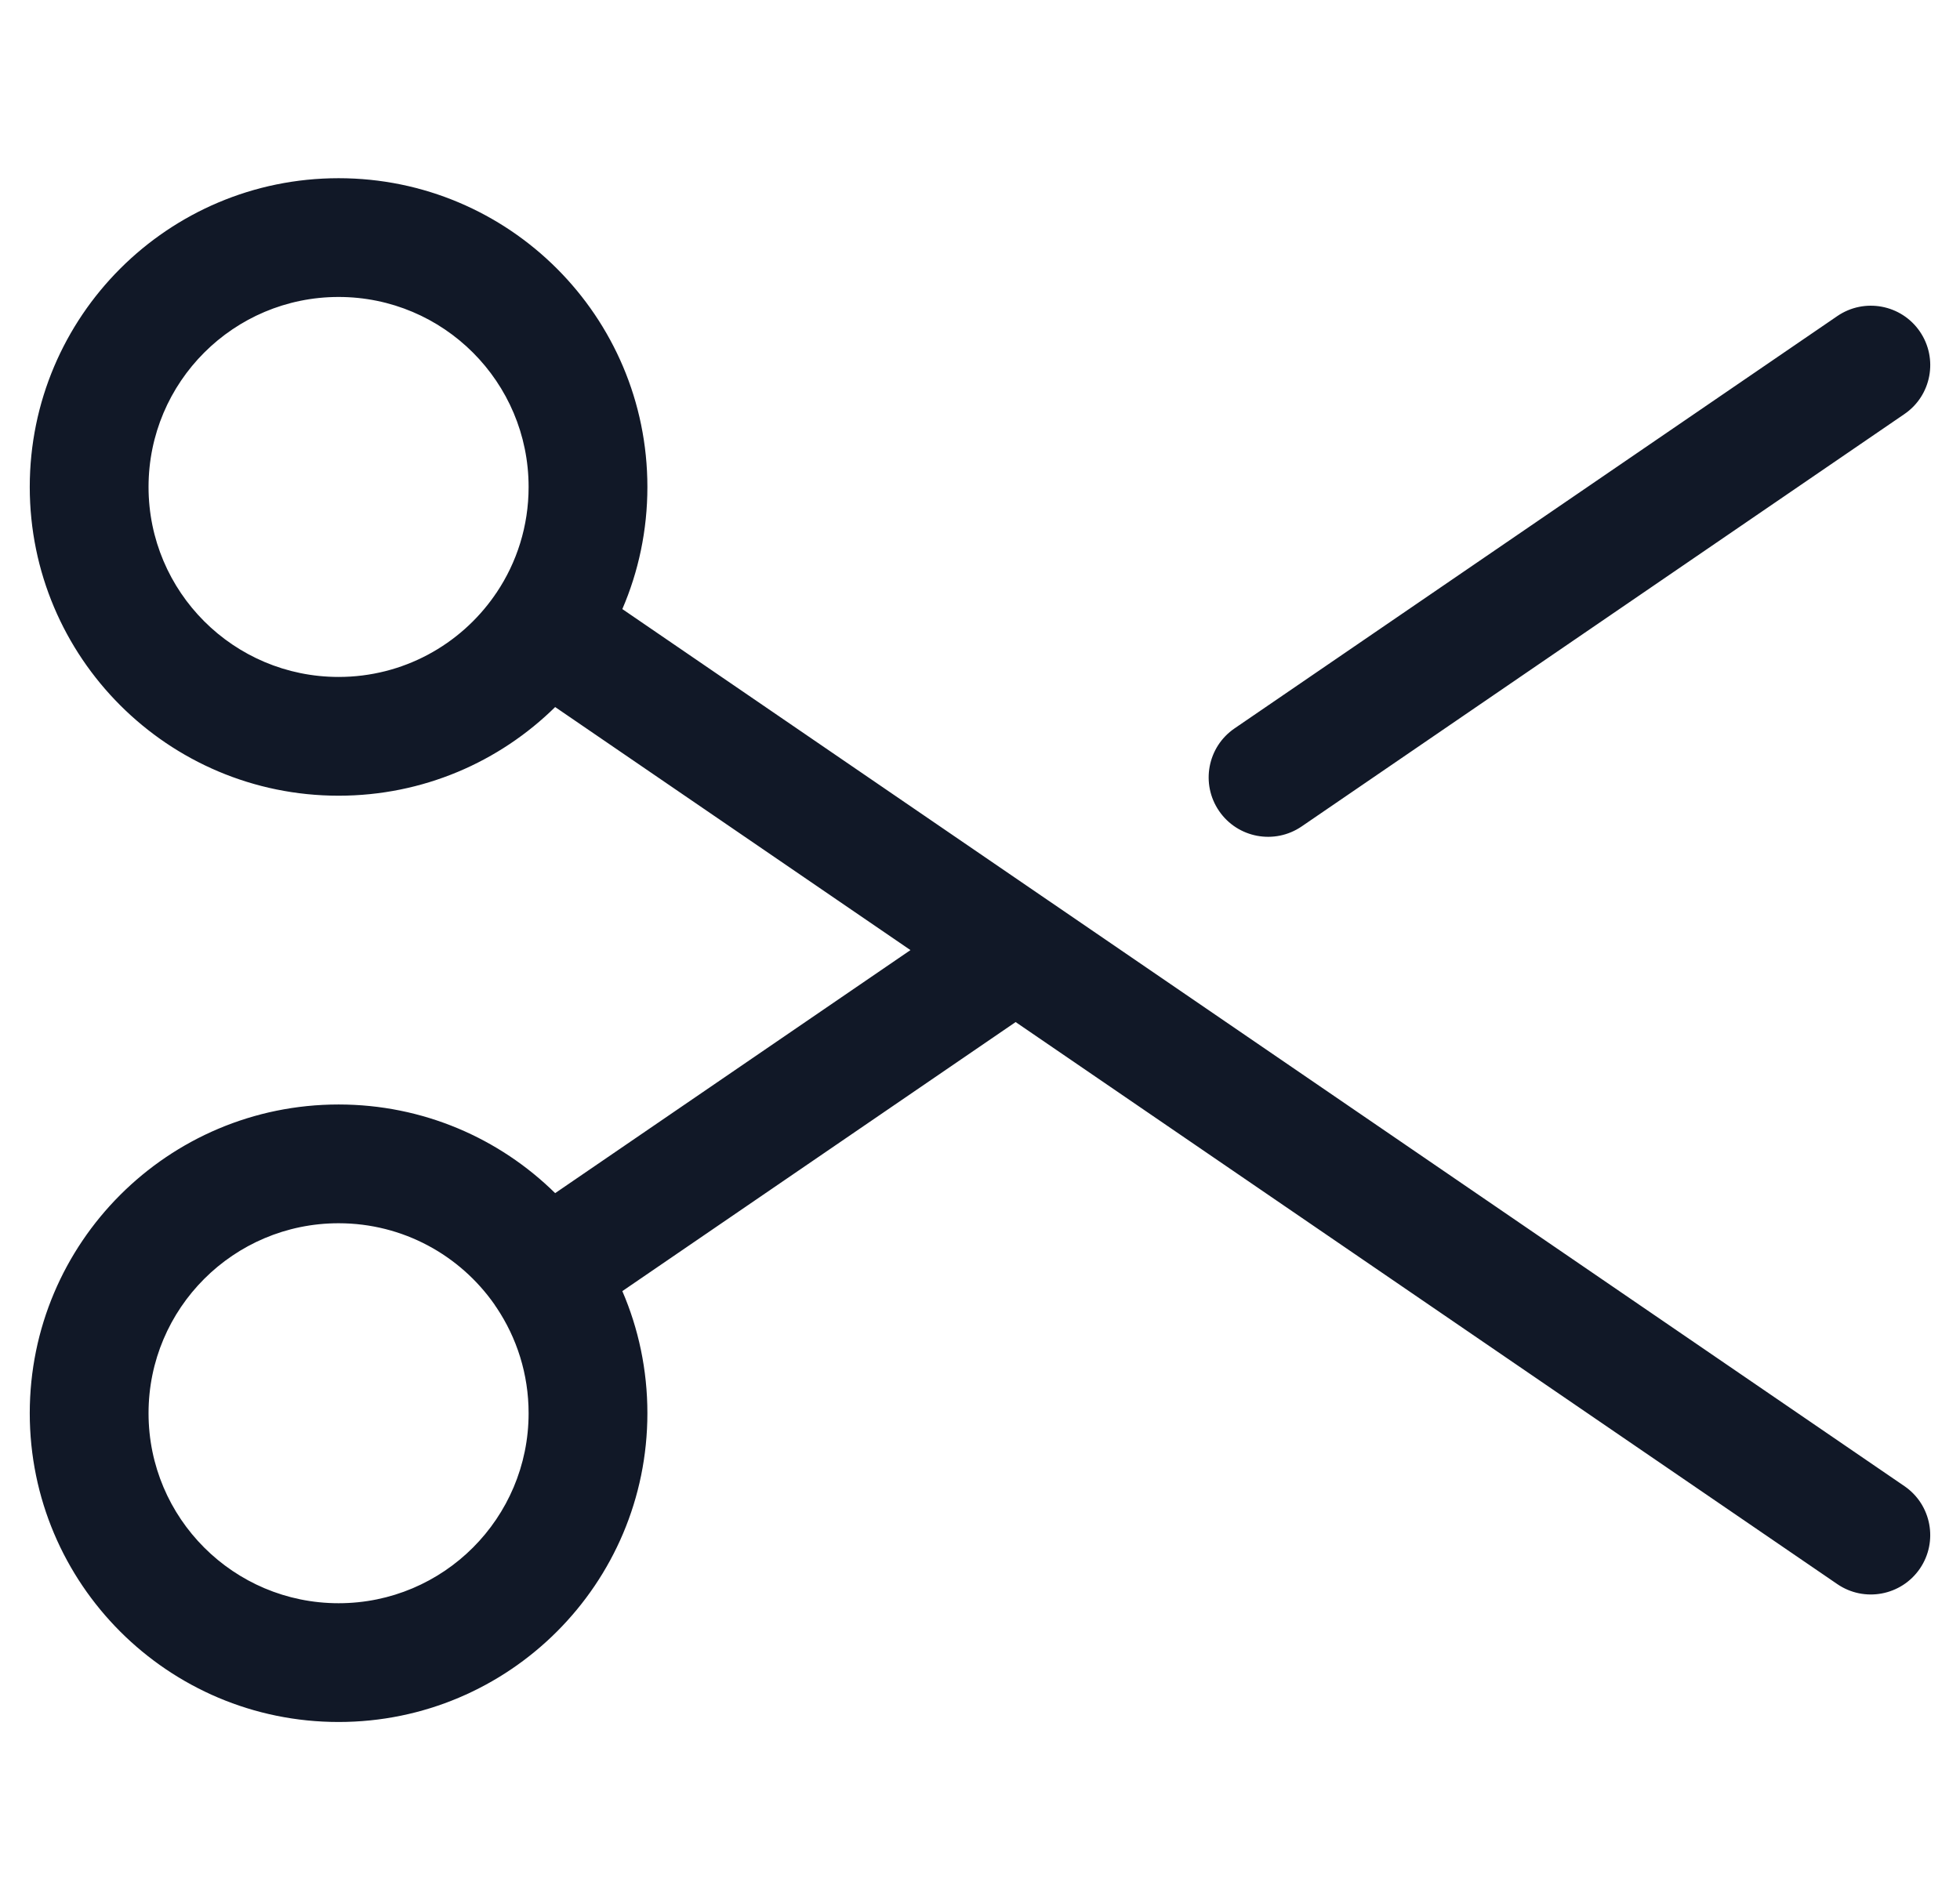 <svg width="33" height="32" viewBox="0 0 33 32" fill="none" xmlns="http://www.w3.org/2000/svg">
<path fill-rule="evenodd" clip-rule="evenodd" d="M5.701 5.001C3.934 5.001 2.501 6.433 2.501 8.201C2.501 9.968 3.934 11.4 5.701 11.4C6.786 11.4 7.745 10.86 8.323 10.034C8.329 10.025 8.335 10.016 8.341 10.007C8.348 9.998 8.354 9.989 8.361 9.979C8.702 9.471 8.9 8.859 8.9 8.201C8.9 6.433 7.468 5.001 5.701 5.001ZM10.478 10.257C10.75 9.627 10.9 8.931 10.9 8.201C10.9 5.329 8.572 3.001 5.701 3.001C2.829 3.001 0.501 5.329 0.501 8.201C0.501 11.072 2.829 13.4 5.701 13.4C7.121 13.4 8.409 12.831 9.347 11.907L15.329 16L9.347 20.093C8.409 19.169 7.121 18.6 5.701 18.6C2.829 18.6 0.501 20.928 0.501 23.799C0.501 26.671 2.829 28.999 5.701 28.999C8.572 28.999 10.9 26.671 10.9 23.799C10.9 23.069 10.75 22.373 10.478 21.743L17.1 17.212L30.934 26.677C31.39 26.989 32.012 26.872 32.324 26.417C32.636 25.961 32.519 25.338 32.064 25.027L17.683 15.187C17.671 15.179 17.659 15.17 17.646 15.162L10.478 10.257ZM5.701 20.6C3.934 20.6 2.501 22.032 2.501 23.799C2.501 25.567 3.934 26.999 5.701 26.999C7.468 26.999 8.9 25.567 8.9 23.799C8.9 23.141 8.701 22.529 8.36 22.02C8.354 22.011 8.347 22.002 8.341 21.993C8.335 21.984 8.329 21.975 8.324 21.966C7.745 21.14 6.786 20.6 5.701 20.6ZM32.324 5.583C32.636 6.039 32.52 6.662 32.064 6.973L21.915 13.918C21.459 14.229 20.837 14.113 20.525 13.657C20.213 13.201 20.329 12.579 20.785 12.267L30.934 5.323C31.39 5.011 32.013 5.128 32.324 5.583Z" fill="#111827"/>
</svg>
